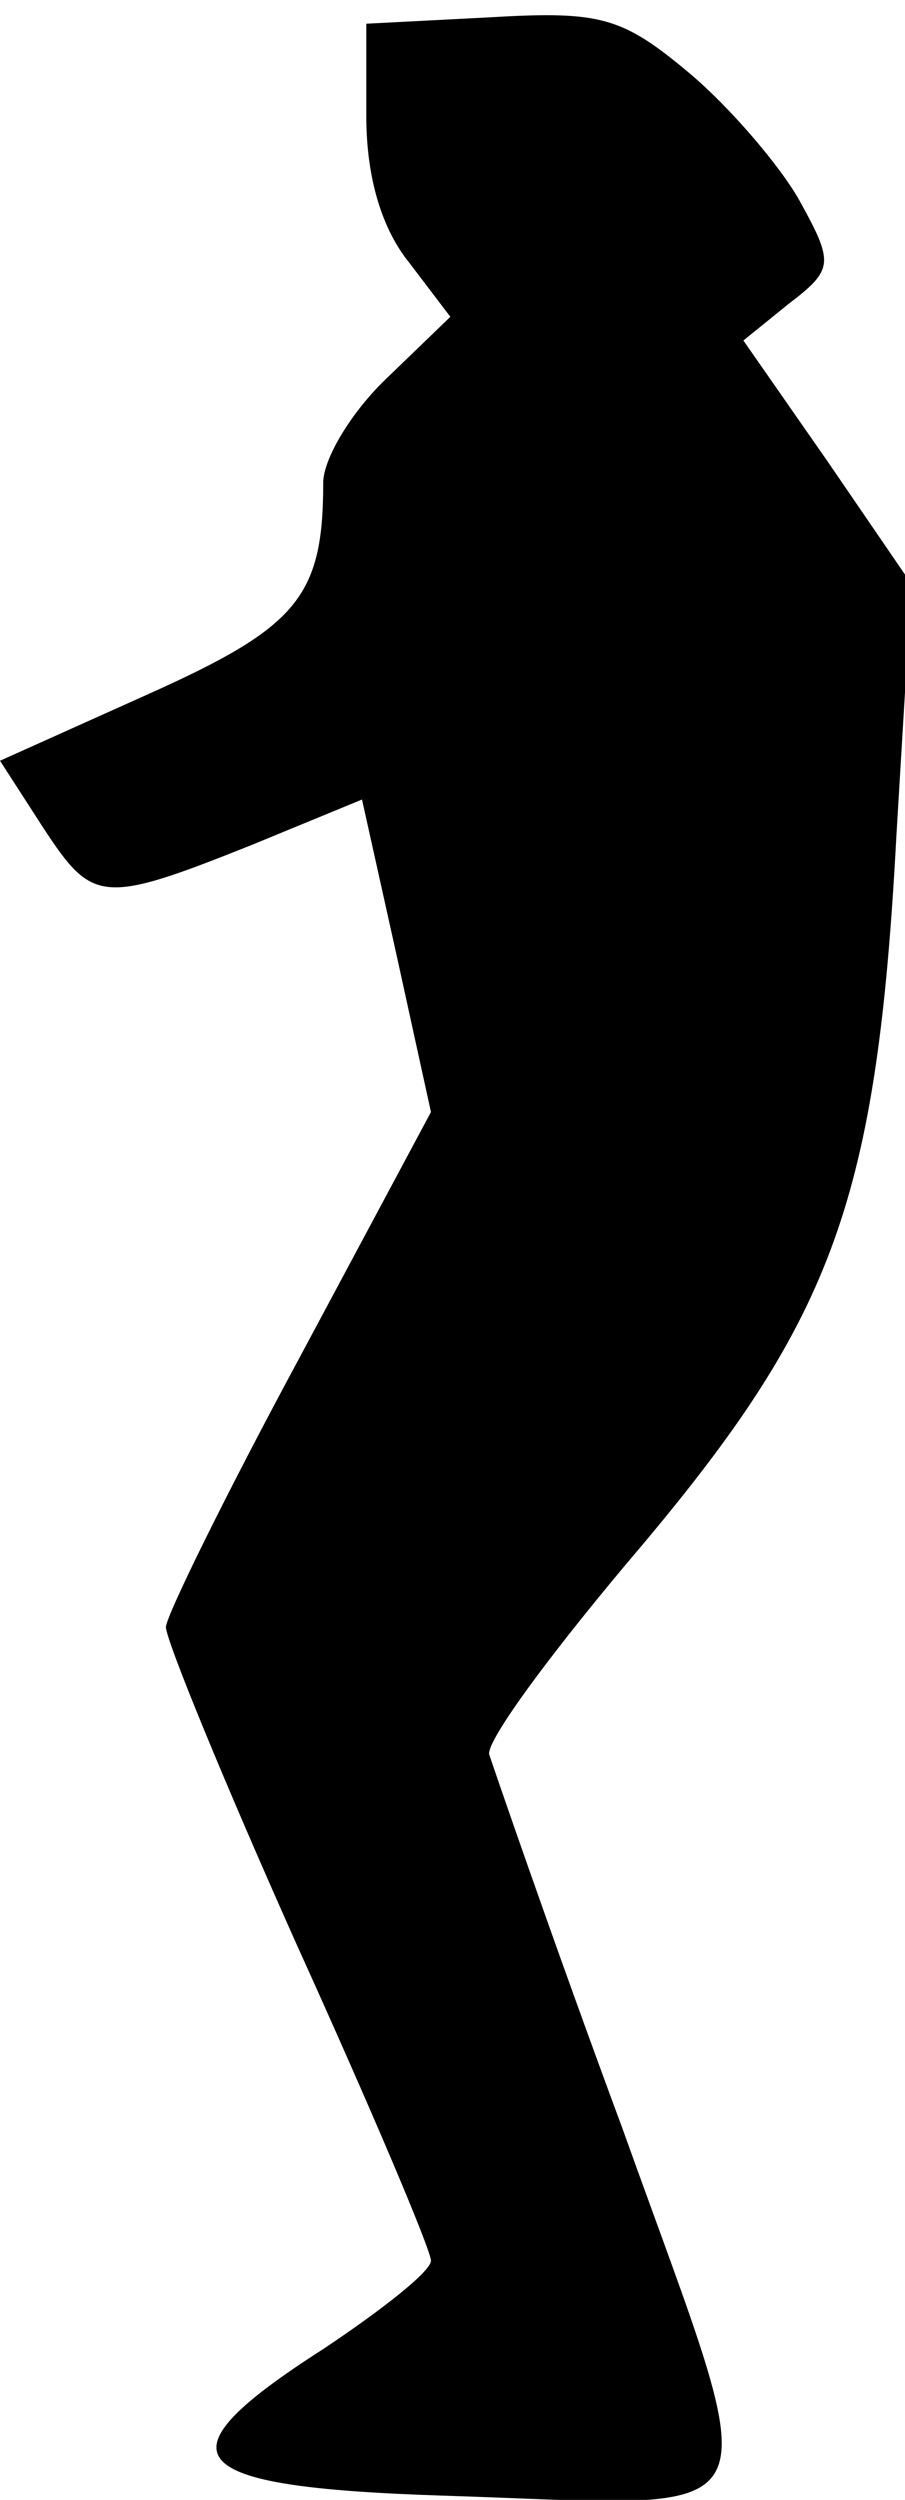 <?xml version="1.0" standalone="no"?>
<!DOCTYPE svg PUBLIC "-//W3C//DTD SVG 20010904//EN"
 "http://www.w3.org/TR/2001/REC-SVG-20010904/DTD/svg10.dtd">
<svg version="1.0" xmlns="http://www.w3.org/2000/svg"
 width="42pt" height="116pt" viewBox="0 0 42 116"
 preserveAspectRatio="xMidYMid meet">
<g transform="translate(0,116) scale(0.1,-0.1)"
fill="#000000" stroke="none">
<path fill="#000000" stroke="none" d="M228 1152 l-58 -3 0 -43 c0 -28 7 -52
20 -68 l19 -25 -29 -28 c-17 -16 -30 -38 -30 -49 0 -53 -12 -67 -81 -98 l-69
-31 20 -31 c23 -35 27 -36 97 -8 l51 21 16 -72 16 -73 -61 -114 c-34 -63 -62
-120 -62 -125 0 -6 27 -72 61 -148 34 -75 62 -141 62 -146 0 -5 -23 -23 -50
-41 -78 -50 -67 -64 55 -68 160 -5 152 -20 84 170 -33 89 -60 168 -62 174 -1
7 31 50 71 97 89 106 109 161 118 329 l7 117 -39 57 -39 56 21 17 c21 16 21
19 5 48 -9 16 -32 43 -51 59 -31 26 -41 29 -92 26z"/>
</g>
</svg>
